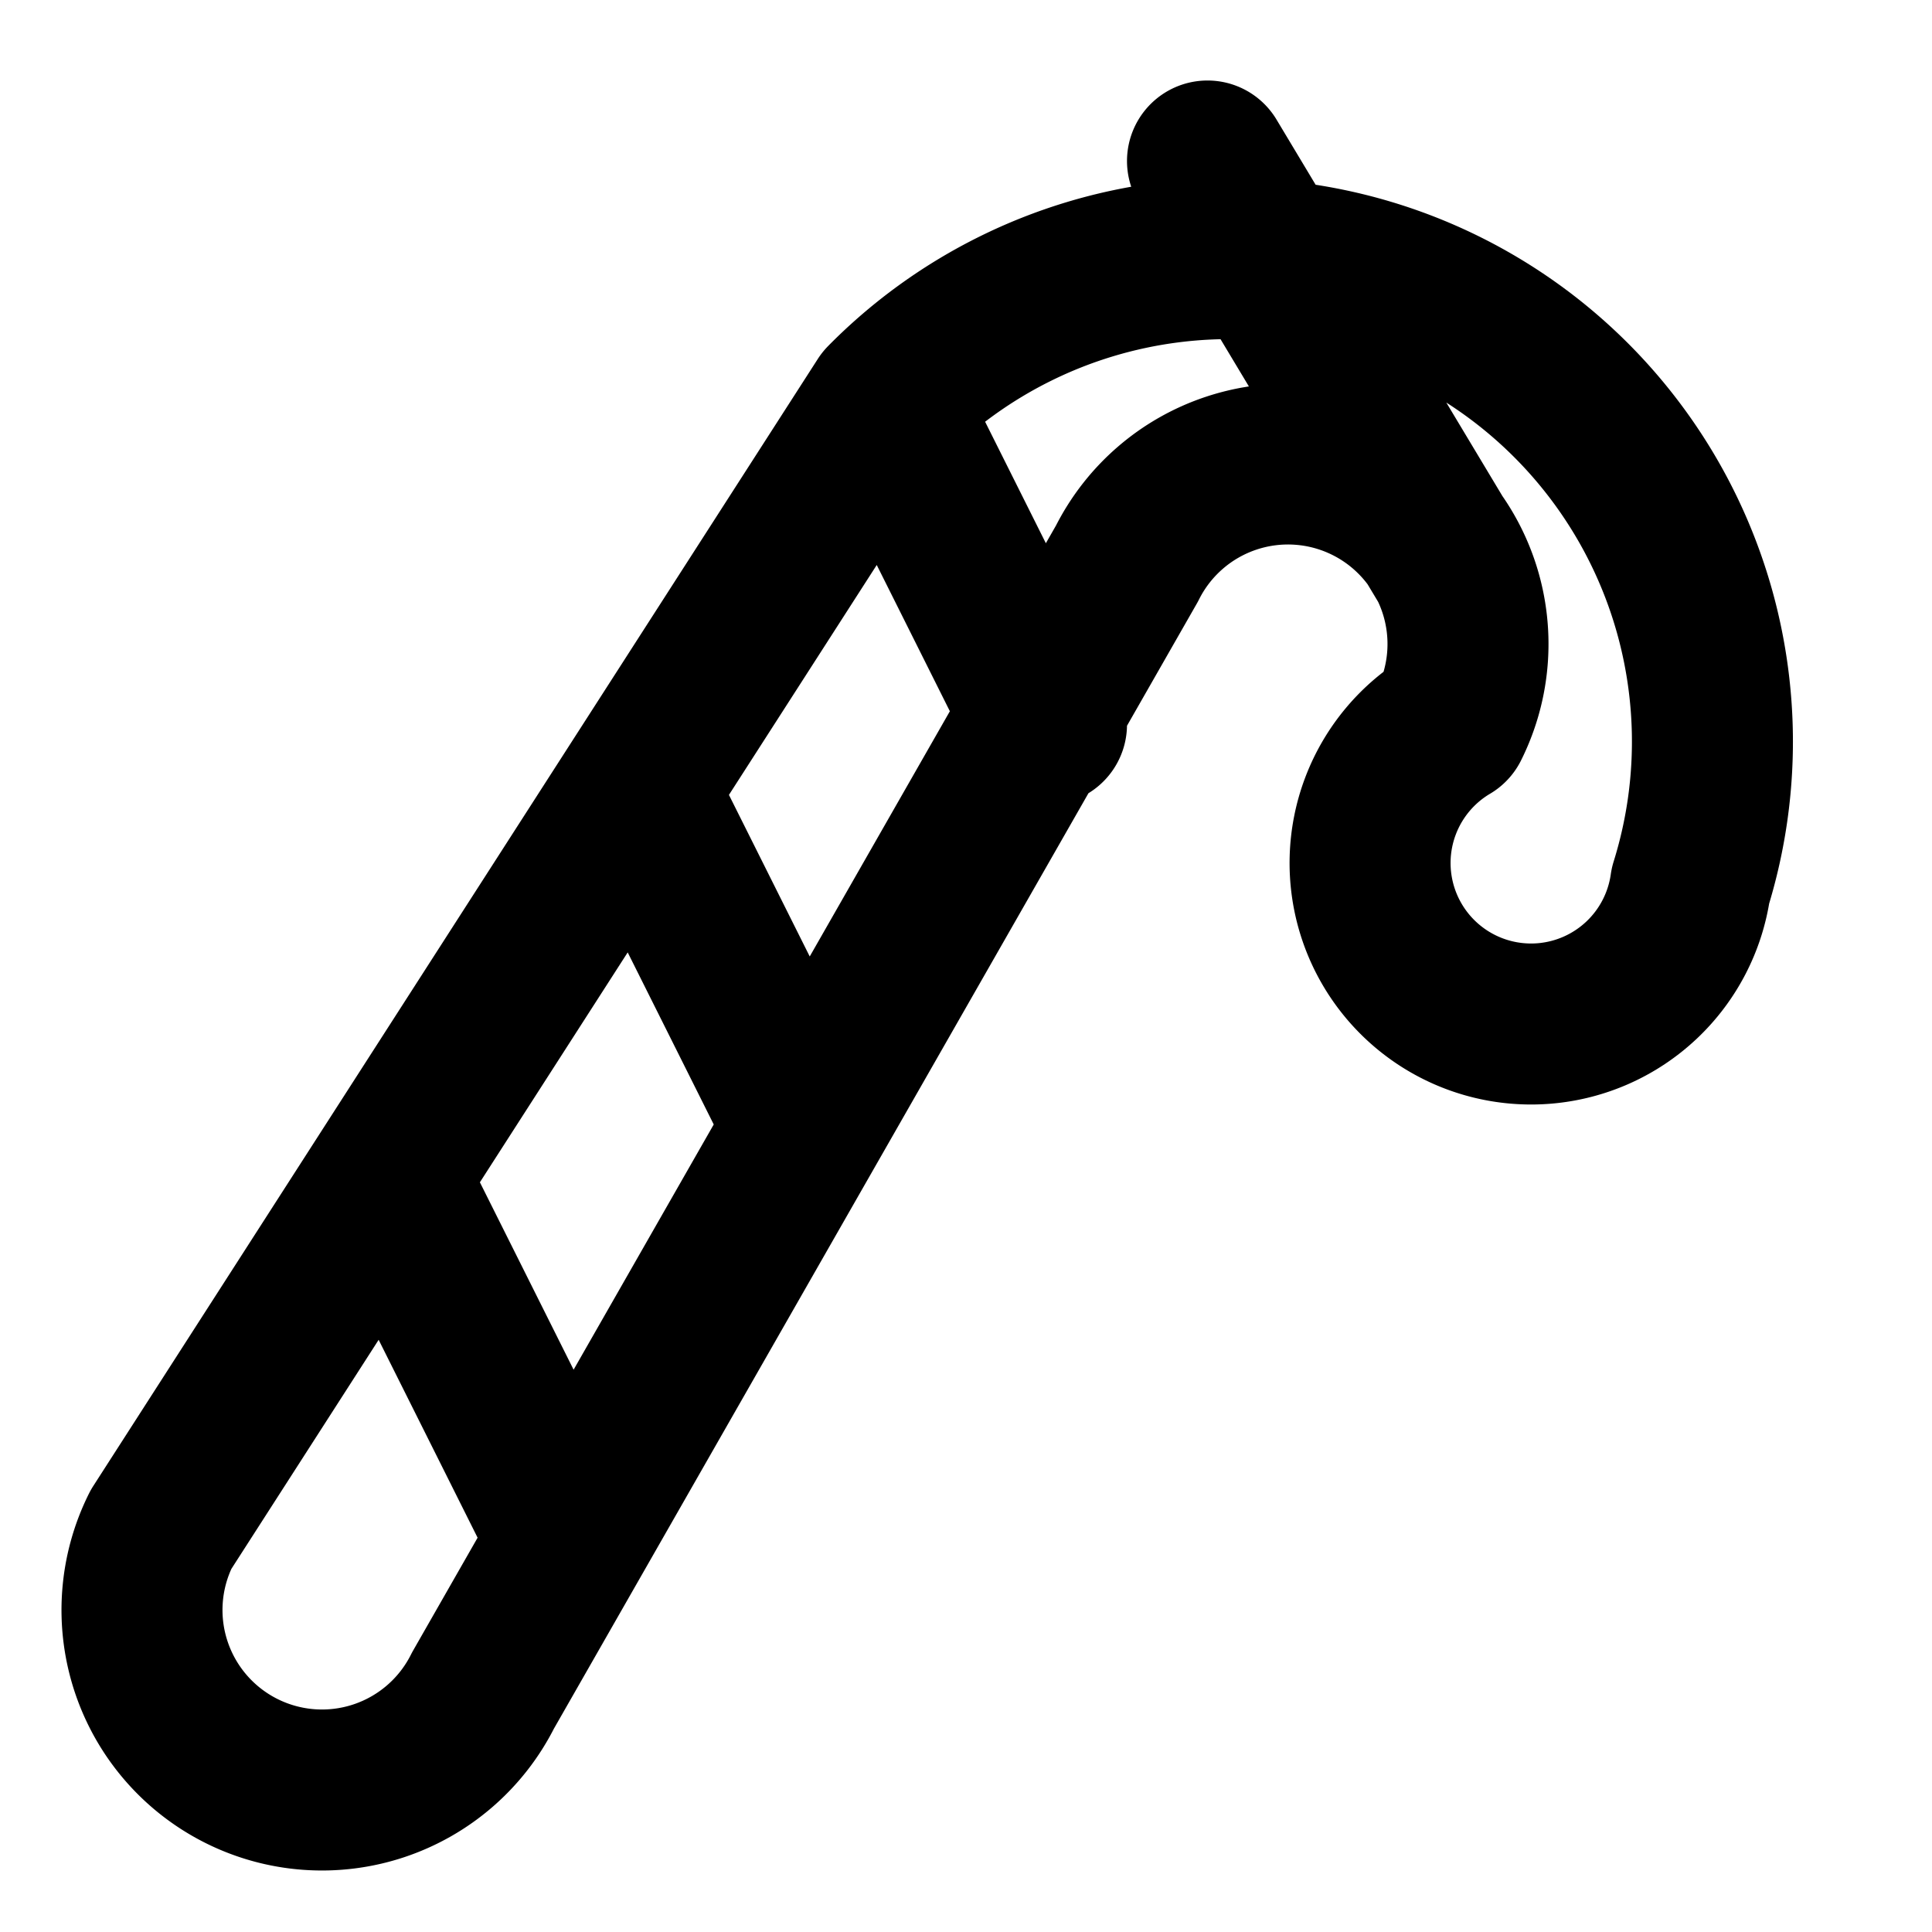 <svg xmlns="http://www.w3.org/2000/svg" width="24" height="24" fill="none" stroke="currentColor" stroke-linecap="round" stroke-linejoin="round" stroke-width="2" viewBox="0 0 24 24"><path d="M6 21a2 2 0 0 1-4-2l9-14a6 6 0 0 1 10 6 2 2 0 1 1-3-2 2 2 0 1 0-4-2ZM18 7l-3-5m-4 3 2 4m-5 1 2 4m-5 1 2 4"/></svg>